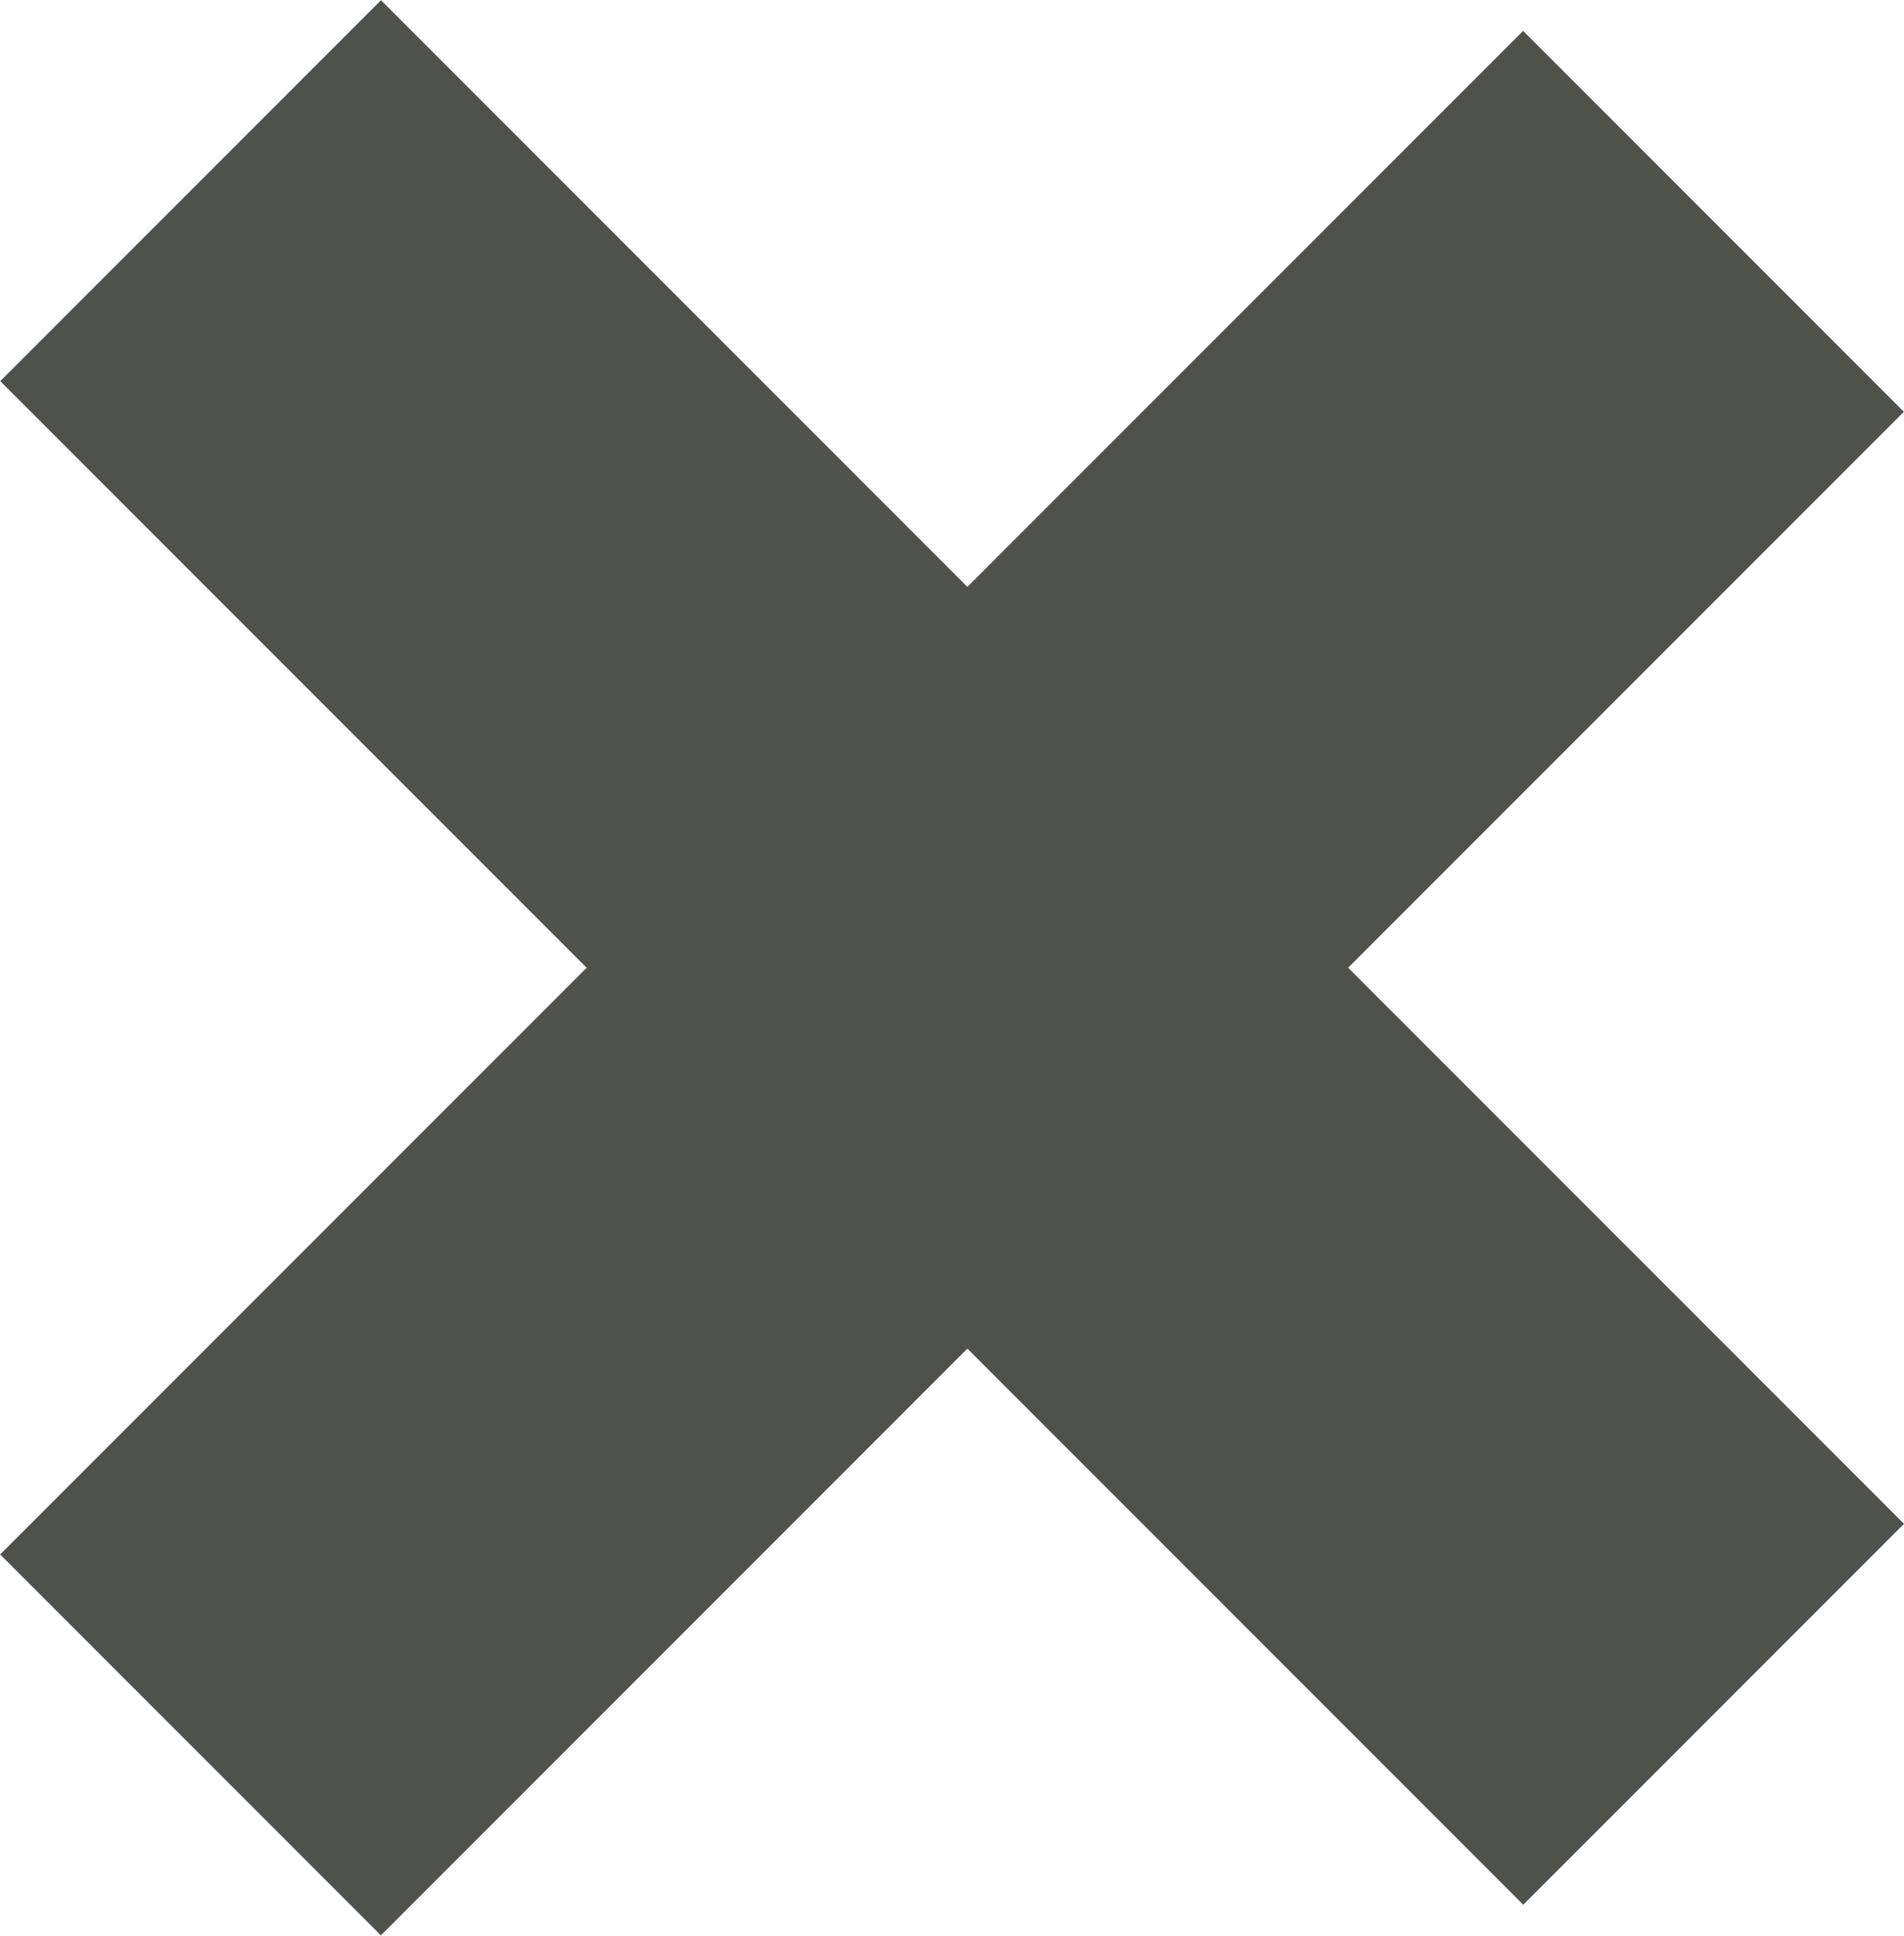 <svg width="7.071" xmlns="http://www.w3.org/2000/svg" height="7.186" id="screenshot-d8401aed-5c41-8062-8006-47ee37045ae7" viewBox="0 0 7.071 7.186" xmlns:xlink="http://www.w3.org/1999/xlink" fill="none" version="1.1"><g id="shape-d8401aed-5c41-8062-8006-47ee37045ae7" rx="0" ry="0"><g id="shape-d8401aed-5c41-8062-8006-47ee37045ae8"><g class="fills" id="fills-d8401aed-5c41-8062-8006-47ee37045ae8"><rect rx="0" ry="0" x="-0.464" y="2.65" transform="matrix(0.707, -0.707, 0.707, 0.707, -1.545, 3.569)" width="8" height="2" style="fill: rgb(79, 82, 74); fill-opacity: 1;"/></g></g><g id="shape-d8401aed-5c41-8062-8006-47ee37045ae9"><g class="fills" id="fills-d8401aed-5c41-8062-8006-47ee37045ae9"><rect rx="0" ry="0" x="-0.464" y="2.536" transform="matrix(0.707, 0.707, -0.707, 0.707, 3.536, -1.464)" width="8" height="2" style="fill: rgb(79, 82, 74); fill-opacity: 1;"/></g></g></g></svg>